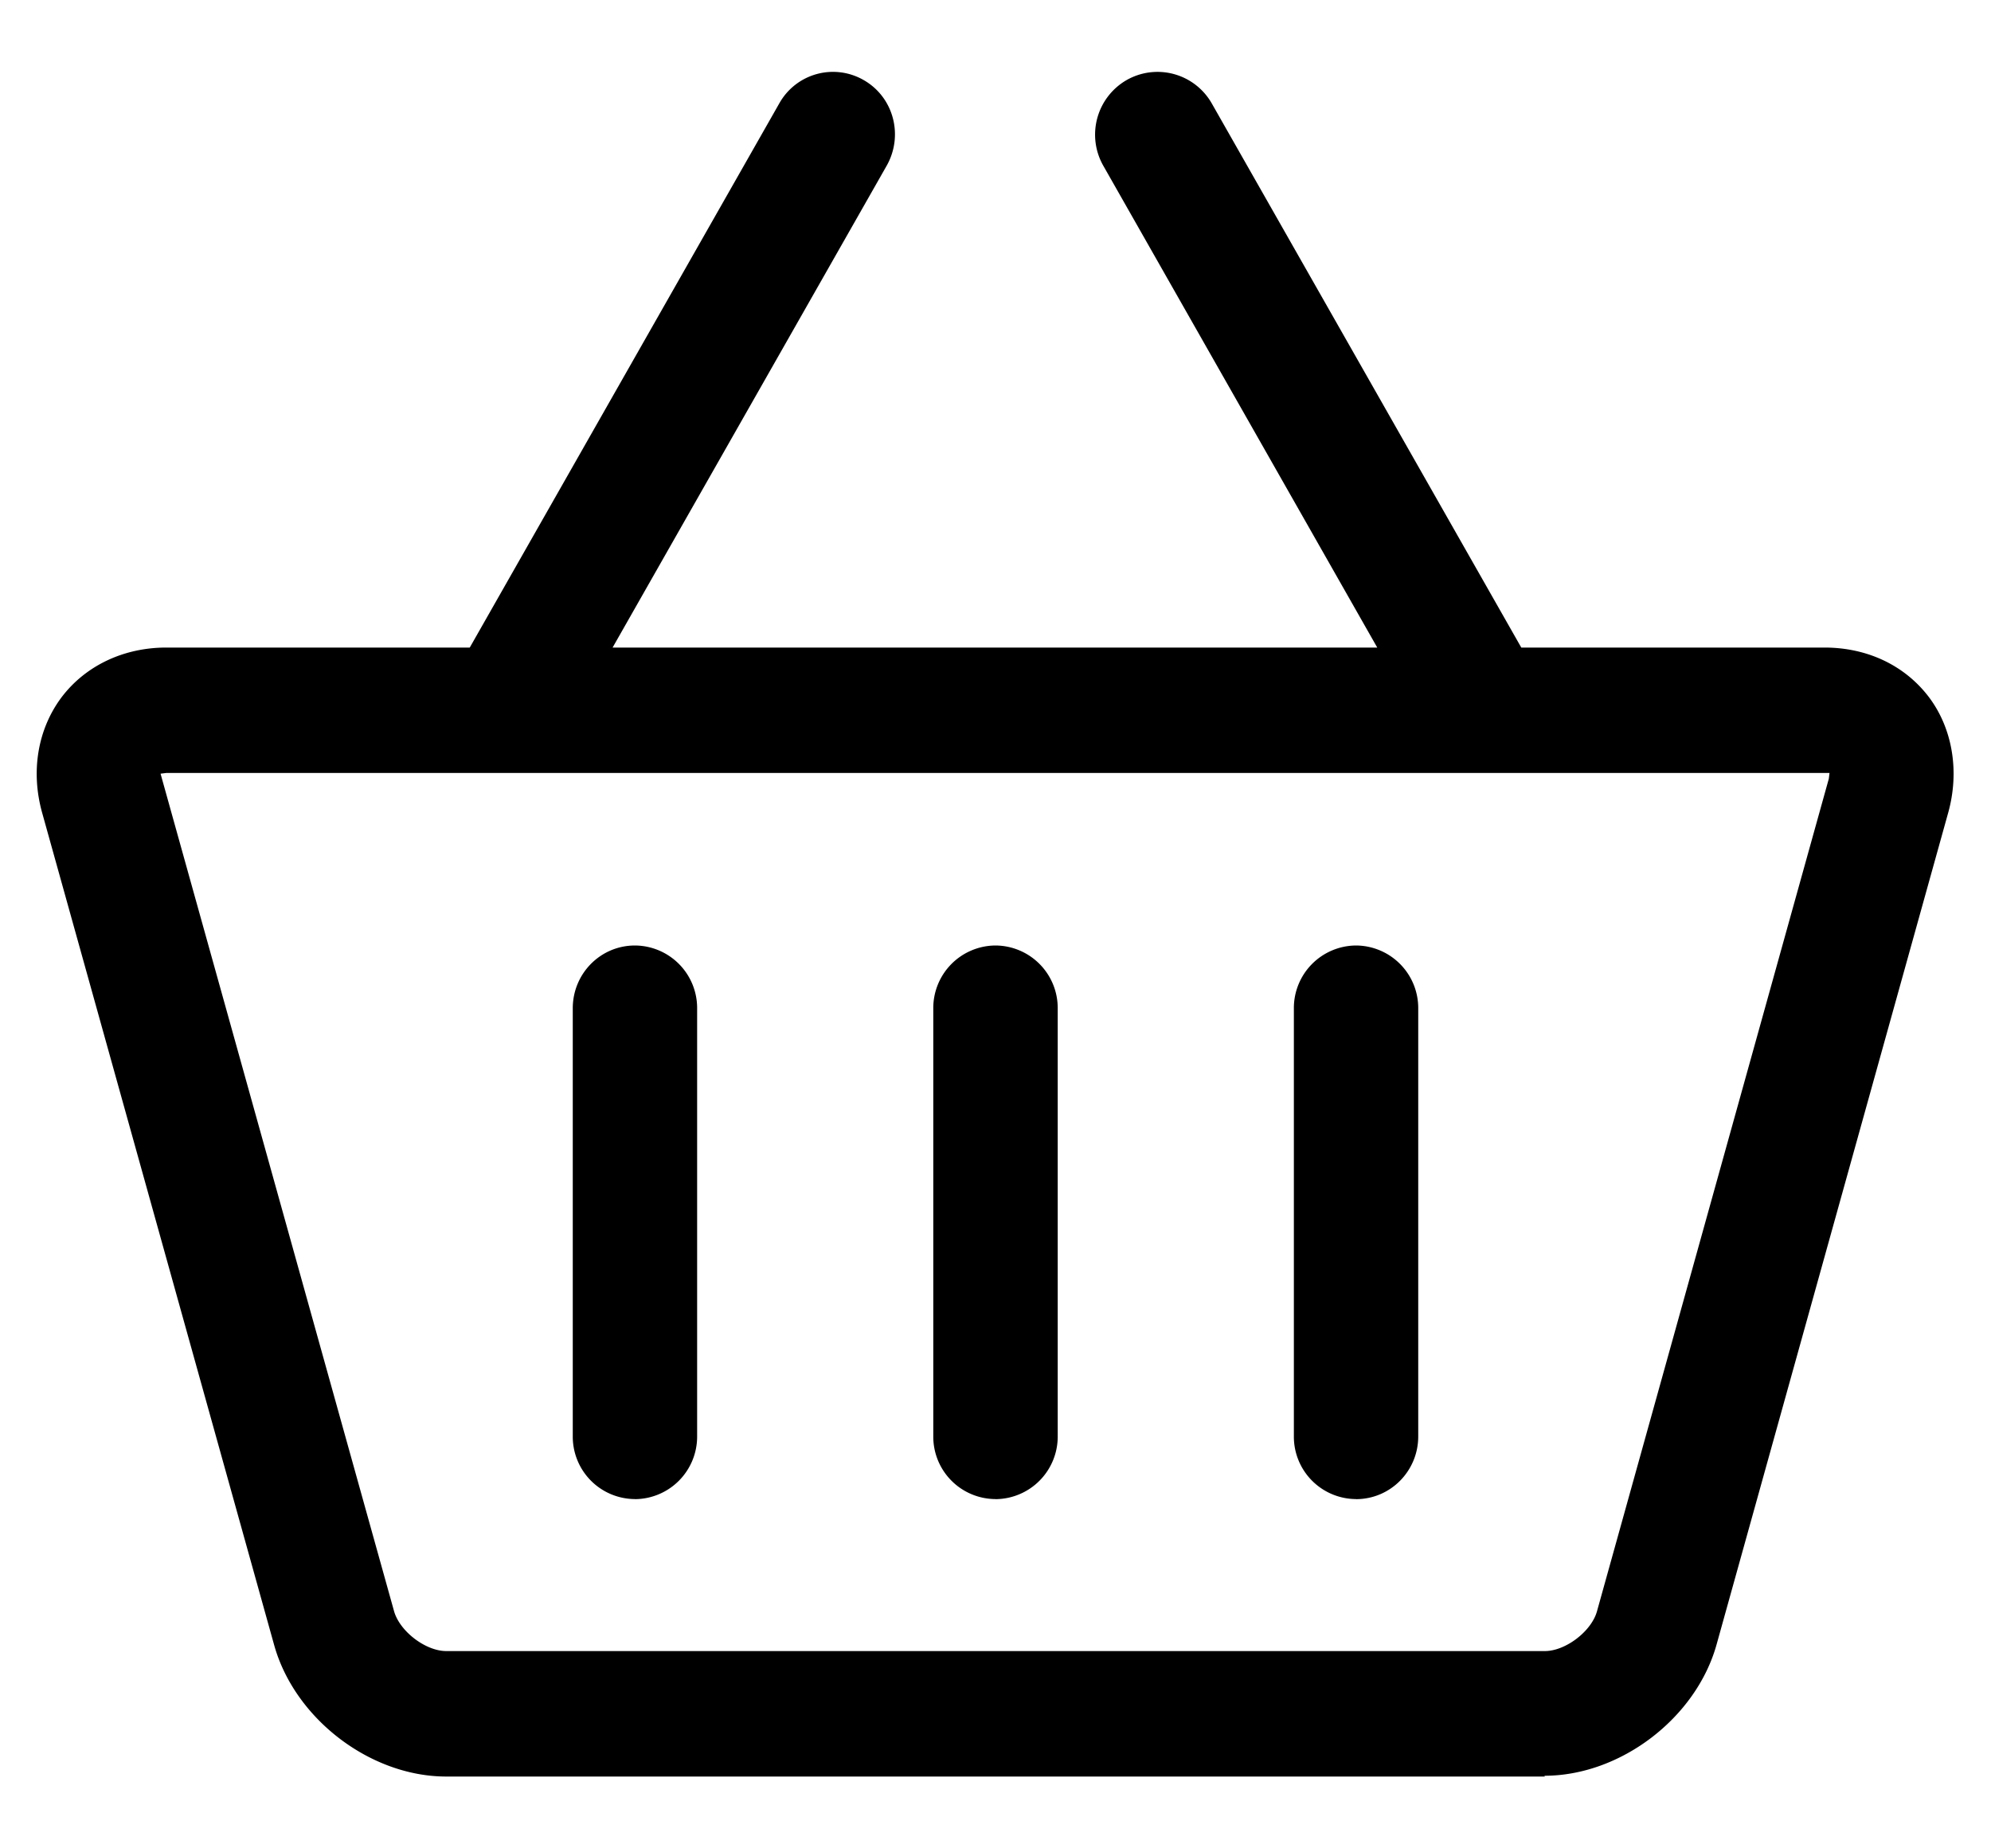 <svg viewBox="0 0 28 26" id="basket"><path fill="currentColor" d="M21.726 24.99H6.276c-1.068 0-2.13-.812-2.42-1.848L.593 11.434C.43 10.85.53 10.26.863 9.812c.337-.447.874-.703 1.476-.703h23.32c.6 0 1.13.25 1.47.7.33.44.43 1.04.27 1.62l-3.26 11.71c-.29 1.03-1.35 1.84-2.42 1.84zM2.258 10.883l.02.072 3.264 11.71c.08.282.442.56.734.56h15.45c.29 0 .655-.277.733-.56l3.26-11.71.01-.082H2.34l-.082.01zm18.447-.316a.875.875 0 0 1-.76-.444l-4.428-7.79a.886.886 0 0 1 .324-1.205.878.878 0 0 1 1.2.326l4.43 7.79c.24.425.1.964-.32 1.206a.85.85 0 0 1-.433.117zm-13.41 0a.888.888 0 0 1-.766-1.322l4.43-7.79a.865.865 0 0 1 1.19-.327c.42.242.56.78.32 1.204l-4.43 7.79a.87.87 0 0 1-.76.445zm1.635 10.52a.878.878 0 0 1-.875-.88v-6.024c0-.488.39-.883.875-.883a.88.88 0 0 1 .874.883v6.023a.88.88 0 0 1-.874.882zm5.07 0a.878.878 0 0 1-.875-.88v-6.024A.88.88 0 0 1 14 13.3a.88.88 0 0 1 .875.883v6.023a.88.88 0 0 1-.875.882zm5.07 0a.878.878 0 0 1-.874-.88v-6.024a.88.88 0 0 1 .874-.883.88.88 0 0 1 .875.883v6.023c0 .486-.39.882-.875.882z"></path></svg>